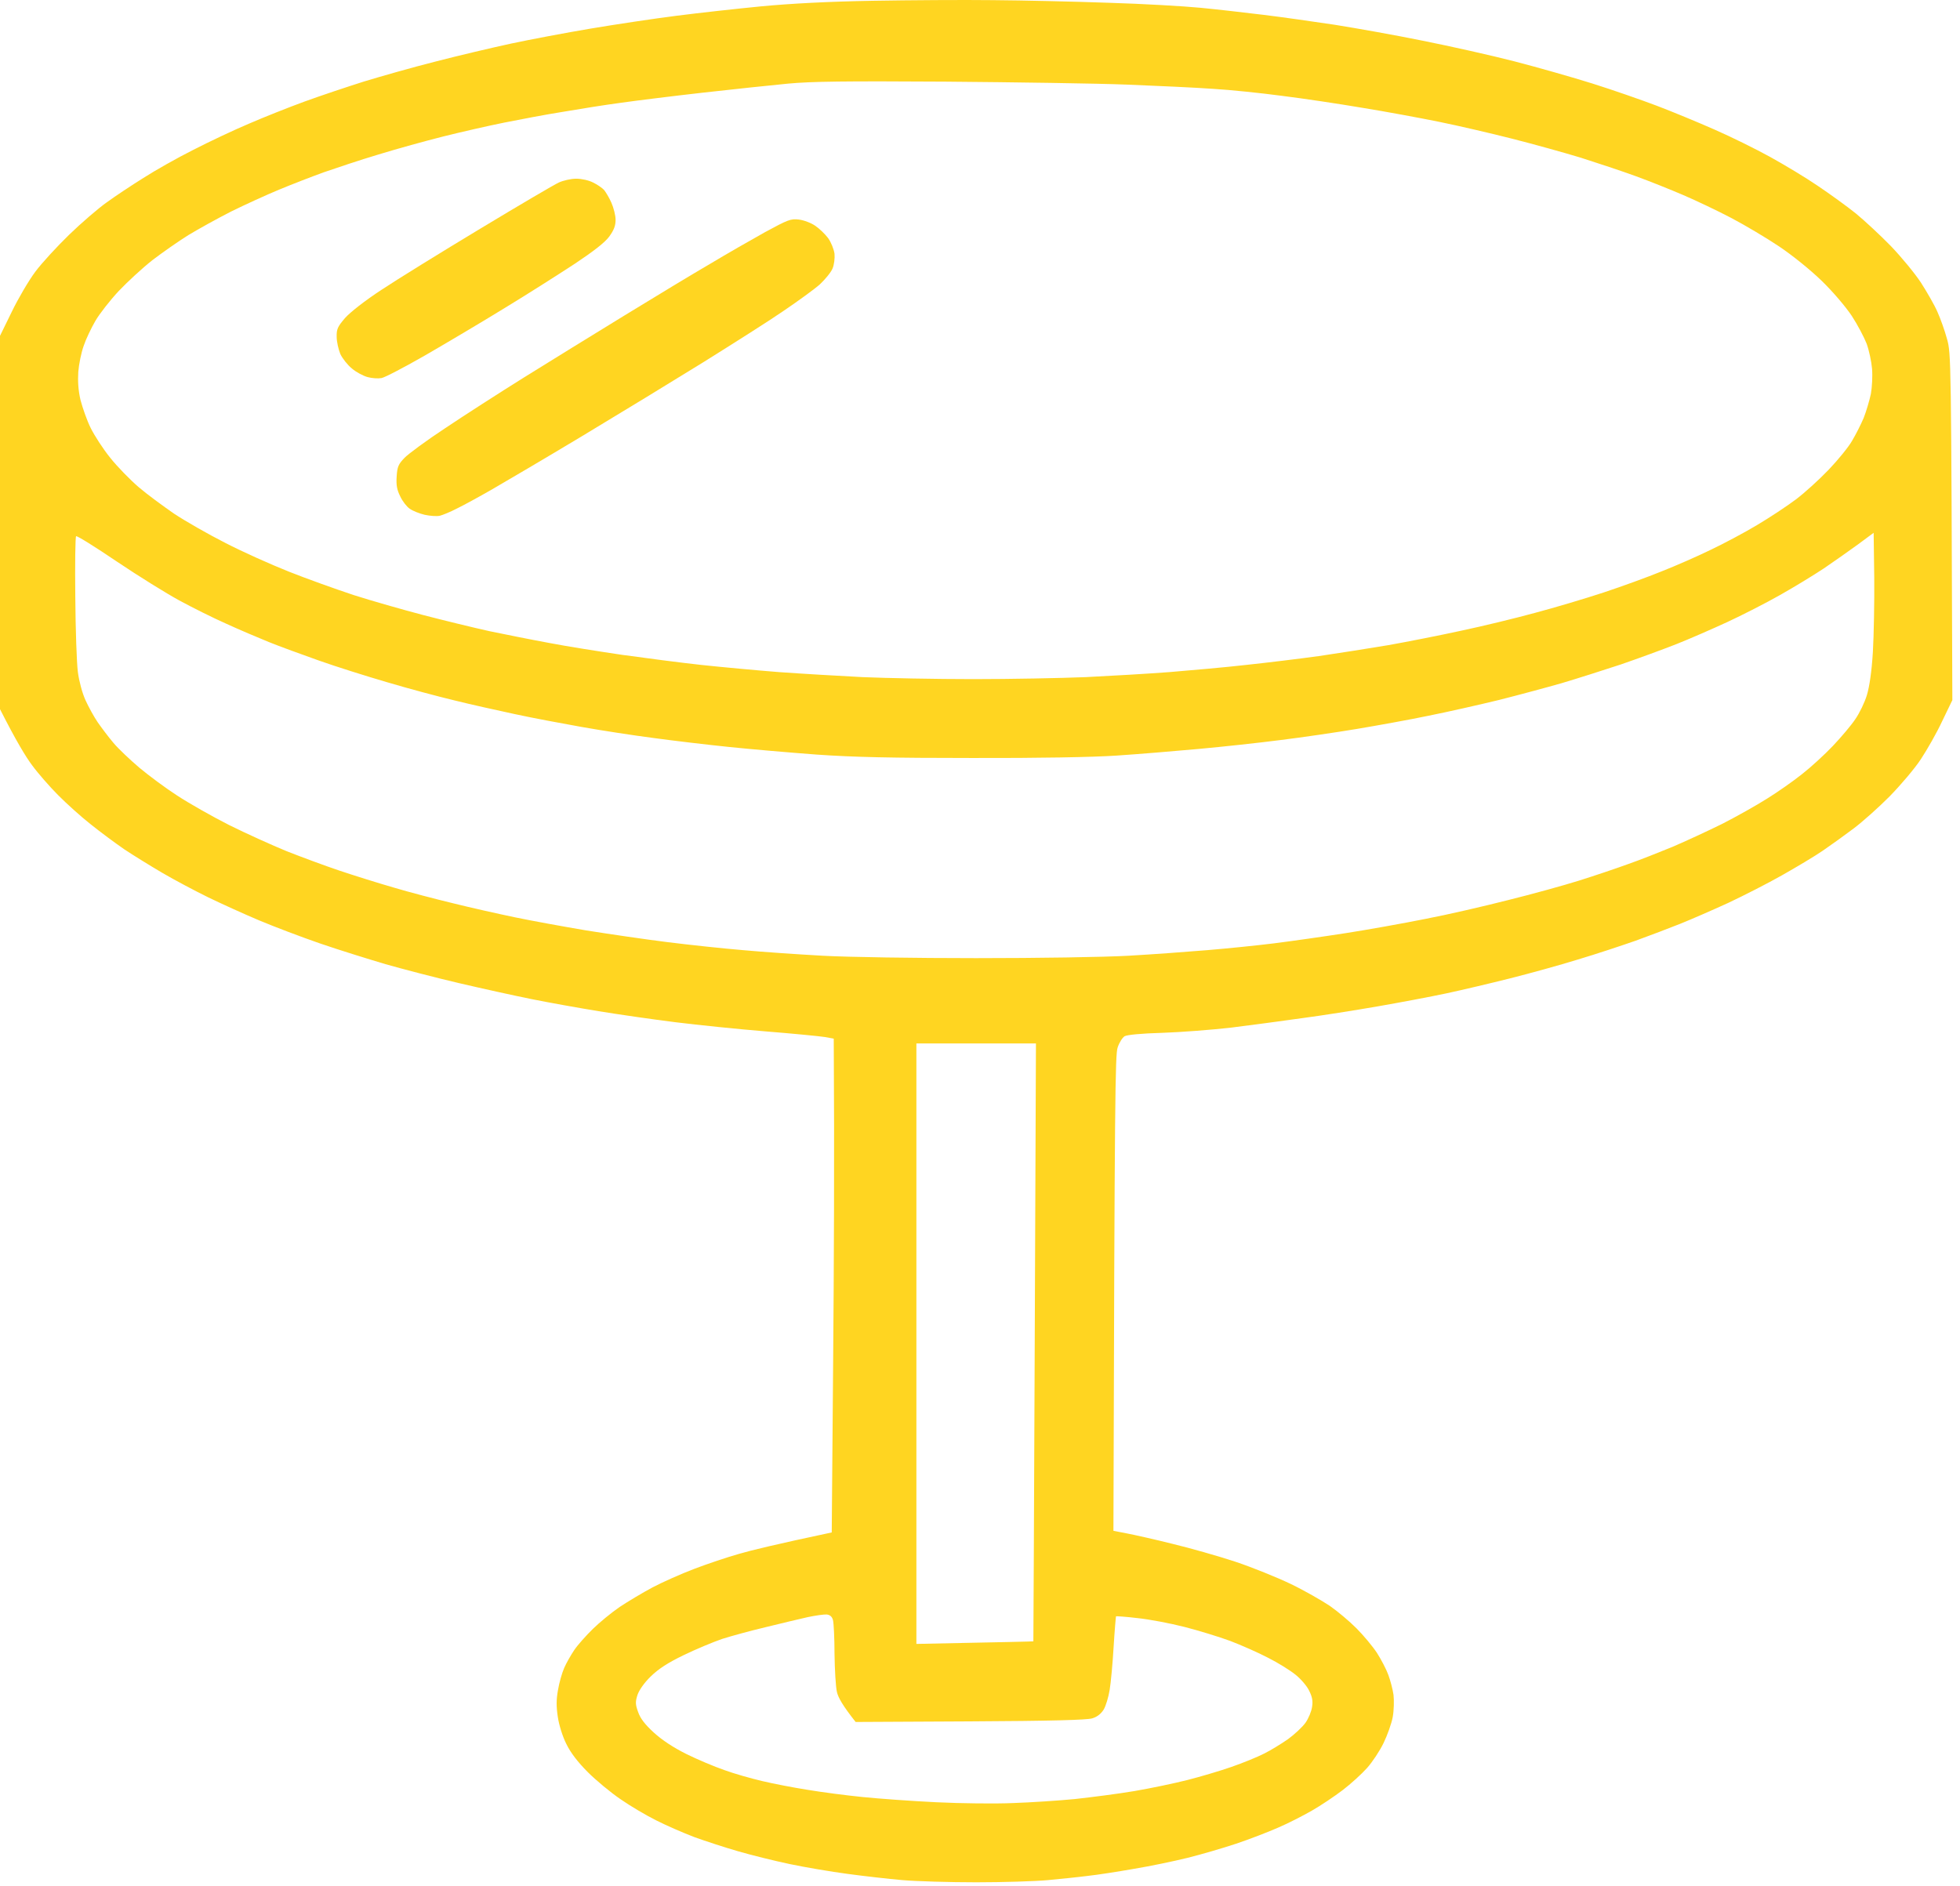 <svg width="53" height="51" viewBox="0 0 53 51" fill="none" xmlns="http://www.w3.org/2000/svg">
<path fill-rule="evenodd" clip-rule="evenodd" d="M26.854 0.004C27.657 0.01 29.063 0.042 29.979 0.075C30.895 0.102 32.015 0.167 32.457 0.21C32.904 0.253 33.664 0.34 34.154 0.4C34.644 0.459 35.517 0.584 36.093 0.67C36.67 0.762 37.742 0.952 38.48 1.103C39.212 1.249 40.327 1.498 40.958 1.661C41.583 1.823 42.536 2.094 43.069 2.262C43.603 2.43 44.378 2.7 44.793 2.857C45.208 3.014 45.914 3.307 46.355 3.501C46.803 3.696 47.481 4.032 47.864 4.243C48.246 4.454 48.834 4.806 49.157 5.028C49.48 5.245 49.943 5.58 50.18 5.77C50.417 5.965 50.843 6.36 51.128 6.652C51.414 6.95 51.78 7.394 51.947 7.648C52.109 7.903 52.313 8.255 52.389 8.433C52.47 8.612 52.588 8.942 52.648 9.164C52.761 9.559 52.761 9.684 52.793 18.935L52.518 19.504C52.373 19.818 52.109 20.278 51.942 20.532C51.775 20.787 51.392 21.236 51.096 21.539C50.8 21.837 50.363 22.227 50.126 22.405C49.889 22.584 49.512 22.855 49.291 23.006C49.071 23.158 48.569 23.456 48.187 23.672C47.805 23.889 47.147 24.224 46.733 24.419C46.318 24.609 45.736 24.863 45.44 24.982C45.143 25.101 44.599 25.307 44.228 25.442C43.856 25.572 43.156 25.805 42.665 25.951C42.175 26.103 41.351 26.33 40.834 26.46C40.317 26.59 39.541 26.774 39.11 26.866C38.679 26.958 37.844 27.115 37.251 27.218C36.659 27.321 35.738 27.467 35.204 27.537C34.671 27.613 33.809 27.727 33.292 27.792C32.775 27.851 31.94 27.916 31.433 27.933C30.857 27.949 30.48 27.987 30.41 28.025C30.351 28.062 30.264 28.198 30.221 28.333C30.157 28.534 30.14 29.557 30.108 41.401L30.474 41.472C30.674 41.51 31.229 41.634 31.703 41.753C32.177 41.867 32.942 42.084 33.4 42.235C33.858 42.387 34.536 42.663 34.908 42.841C35.28 43.02 35.748 43.291 35.959 43.431C36.169 43.578 36.492 43.848 36.68 44.038C36.869 44.227 37.117 44.525 37.235 44.704C37.348 44.882 37.488 45.148 37.542 45.299C37.596 45.445 37.661 45.689 37.682 45.84C37.699 45.987 37.693 46.257 37.661 46.436C37.628 46.615 37.515 46.929 37.413 47.14C37.311 47.351 37.111 47.654 36.966 47.816C36.82 47.979 36.524 48.249 36.303 48.417C36.082 48.585 35.711 48.834 35.474 48.969C35.237 49.105 34.827 49.316 34.558 49.43C34.288 49.549 33.782 49.744 33.427 49.863C33.071 49.982 32.478 50.155 32.107 50.247C31.735 50.339 31.083 50.474 30.652 50.545C30.221 50.621 29.666 50.707 29.413 50.734C29.16 50.767 28.675 50.816 28.336 50.848C27.996 50.88 27.124 50.907 26.396 50.907C25.669 50.907 24.775 50.88 24.403 50.848C24.032 50.816 23.364 50.74 22.922 50.68C22.475 50.621 21.774 50.502 21.36 50.415C20.945 50.328 20.314 50.171 19.959 50.068C19.603 49.965 19.07 49.792 18.774 49.684C18.477 49.57 18.014 49.37 17.75 49.235C17.486 49.105 17.045 48.845 16.781 48.661C16.517 48.482 16.113 48.147 15.892 47.925C15.622 47.654 15.428 47.4 15.315 47.167C15.213 46.967 15.116 46.653 15.084 46.436C15.041 46.154 15.041 45.965 15.089 45.705C15.121 45.51 15.197 45.245 15.256 45.11C15.315 44.974 15.439 44.758 15.531 44.622C15.622 44.487 15.849 44.233 16.032 44.054C16.215 43.875 16.538 43.61 16.759 43.459C16.98 43.312 17.379 43.074 17.642 42.933C17.907 42.793 18.418 42.565 18.774 42.43C19.129 42.295 19.674 42.111 19.986 42.024C20.298 41.932 20.988 41.764 22.491 41.445L22.529 36.822C22.55 34.277 22.566 31.273 22.545 28.09L22.302 28.046C22.168 28.025 21.451 27.954 20.713 27.895C19.97 27.835 18.871 27.721 18.262 27.646C17.653 27.57 16.721 27.435 16.188 27.348C15.655 27.261 14.841 27.115 14.383 27.023C13.925 26.931 13.042 26.736 12.417 26.59C11.792 26.444 10.898 26.211 10.424 26.076C9.95 25.935 9.147 25.686 8.646 25.513C8.145 25.34 7.402 25.058 7.003 24.89C6.605 24.722 5.985 24.441 5.629 24.268C5.274 24.094 4.714 23.797 4.39 23.607C4.067 23.418 3.604 23.131 3.367 22.974C3.13 22.811 2.72 22.508 2.451 22.292C2.182 22.081 1.788 21.723 1.568 21.501C1.347 21.279 1.029 20.917 0.867 20.695C0.7 20.473 0.436 20.04 0 19.179V9.083L0.318 8.433C0.49 8.076 0.776 7.589 0.954 7.35C1.131 7.112 1.546 6.663 1.869 6.349C2.193 6.035 2.65 5.64 2.887 5.472C3.119 5.304 3.566 5.006 3.879 4.812C4.191 4.611 4.794 4.27 5.225 4.054C5.656 3.832 6.335 3.512 6.734 3.344C7.132 3.171 7.811 2.901 8.242 2.744C8.673 2.587 9.39 2.348 9.831 2.208C10.278 2.072 11.146 1.823 11.771 1.666C12.396 1.504 13.317 1.287 13.818 1.179C14.324 1.071 15.294 0.887 15.973 0.773C16.651 0.659 17.696 0.502 18.289 0.427C18.882 0.351 19.91 0.237 20.578 0.172C21.381 0.096 22.399 0.042 23.595 0.021C24.586 0.004 26.052 -0.006 26.854 0.004ZM19.016 2.505C18.203 2.597 17.195 2.722 16.781 2.781C16.366 2.836 15.66 2.949 15.218 3.025C14.771 3.095 14.06 3.231 13.629 3.317C13.198 3.404 12.46 3.572 11.986 3.691C11.512 3.81 10.726 4.027 10.235 4.178C9.745 4.324 9.083 4.546 8.754 4.66C8.425 4.779 7.881 4.99 7.542 5.131C7.202 5.272 6.621 5.537 6.249 5.721C5.877 5.91 5.36 6.197 5.091 6.36C4.821 6.528 4.39 6.831 4.121 7.036C3.852 7.248 3.448 7.621 3.211 7.87C2.979 8.119 2.694 8.482 2.58 8.677C2.467 8.872 2.322 9.175 2.263 9.353C2.198 9.532 2.133 9.852 2.117 10.057C2.101 10.312 2.117 10.561 2.176 10.815C2.23 11.021 2.349 11.367 2.451 11.573C2.553 11.779 2.79 12.147 2.984 12.385C3.173 12.623 3.518 12.975 3.744 13.17C3.97 13.365 4.407 13.684 4.703 13.89C5.005 14.09 5.629 14.448 6.087 14.68C6.545 14.918 7.321 15.265 7.811 15.46C8.301 15.655 9.088 15.936 9.562 16.093C10.036 16.245 10.887 16.488 11.447 16.635C12.008 16.781 12.81 16.976 13.225 17.068C13.64 17.154 14.367 17.3 14.841 17.387C15.315 17.479 16.21 17.62 16.834 17.712C17.459 17.799 18.413 17.923 18.962 17.983C19.512 18.042 20.455 18.129 21.063 18.177C21.672 18.221 22.69 18.28 23.326 18.313C23.962 18.34 25.308 18.367 26.316 18.367C27.323 18.367 28.691 18.34 29.359 18.313C30.027 18.28 31.046 18.221 31.622 18.177C32.198 18.129 33.13 18.048 33.696 17.983C34.261 17.923 35.145 17.815 35.662 17.744C36.179 17.669 37.031 17.533 37.548 17.447C38.065 17.355 38.948 17.181 39.514 17.057C40.08 16.938 40.974 16.721 41.507 16.575C42.04 16.434 42.875 16.185 43.366 16.023C43.856 15.861 44.556 15.606 44.928 15.454C45.3 15.308 45.892 15.049 46.248 14.875C46.603 14.707 47.174 14.404 47.514 14.199C47.853 13.998 48.327 13.684 48.564 13.506C48.801 13.327 49.2 12.964 49.453 12.699C49.706 12.434 49.992 12.082 50.083 11.919C50.18 11.757 50.32 11.481 50.396 11.302C50.466 11.124 50.552 10.831 50.59 10.653C50.622 10.474 50.638 10.171 50.622 9.976C50.606 9.781 50.541 9.478 50.477 9.299C50.407 9.121 50.229 8.78 50.072 8.541C49.906 8.292 49.566 7.892 49.259 7.594C48.952 7.296 48.462 6.901 48.106 6.663C47.767 6.436 47.185 6.089 46.813 5.894C46.442 5.699 45.86 5.423 45.52 5.277C45.181 5.131 44.599 4.898 44.228 4.763C43.856 4.627 43.188 4.406 42.746 4.265C42.299 4.129 41.464 3.897 40.888 3.751C40.311 3.604 39.428 3.399 38.921 3.296C38.415 3.193 37.483 3.02 36.847 2.917C36.212 2.809 35.231 2.662 34.666 2.592C34.1 2.516 33.265 2.43 32.807 2.403C32.349 2.37 31.304 2.321 30.491 2.289C29.677 2.256 27.458 2.224 25.561 2.208C22.852 2.191 21.941 2.202 21.306 2.262C20.859 2.305 19.83 2.413 19.016 2.505ZM50.234 14.729C49.997 14.902 49.588 15.189 49.318 15.373C49.049 15.552 48.516 15.877 48.133 16.093C47.751 16.31 47.104 16.64 46.706 16.824C46.307 17.008 45.688 17.279 45.332 17.42C44.976 17.56 44.298 17.809 43.824 17.972C43.349 18.129 42.633 18.356 42.234 18.475C41.836 18.589 41.071 18.795 40.537 18.93C40.004 19.06 39.142 19.255 38.625 19.358C38.108 19.466 37.235 19.623 36.686 19.715C36.136 19.807 35.215 19.942 34.639 20.013C34.062 20.088 33.055 20.197 32.403 20.256C31.751 20.316 30.76 20.397 30.194 20.435C29.564 20.478 28.061 20.505 26.289 20.5C24.112 20.5 23.083 20.478 22.087 20.408C21.36 20.354 20.293 20.262 19.717 20.202C19.14 20.143 18.219 20.034 17.669 19.959C17.12 19.888 16.247 19.753 15.73 19.661C15.213 19.569 14.399 19.417 13.925 19.314C13.451 19.212 12.713 19.049 12.282 18.941C11.851 18.838 11.038 18.621 10.478 18.454C9.918 18.291 9.077 18.026 8.619 17.863C8.161 17.701 7.553 17.479 7.272 17.365C6.992 17.252 6.47 17.03 6.114 16.867C5.759 16.71 5.188 16.424 4.848 16.239C4.509 16.055 3.749 15.584 3.162 15.189C2.58 14.794 2.085 14.486 2.058 14.502C2.036 14.518 2.026 15.254 2.036 16.137C2.042 17.019 2.074 17.939 2.106 18.177C2.139 18.427 2.225 18.746 2.311 18.935C2.392 19.114 2.537 19.379 2.64 19.531C2.742 19.677 2.931 19.931 3.065 20.088C3.2 20.251 3.518 20.549 3.771 20.765C4.024 20.976 4.482 21.317 4.794 21.518C5.107 21.723 5.737 22.081 6.195 22.313C6.653 22.541 7.359 22.86 7.757 23.023C8.156 23.18 8.797 23.418 9.185 23.548C9.573 23.678 10.225 23.883 10.639 24.002C11.054 24.127 11.781 24.316 12.255 24.43C12.73 24.549 13.484 24.717 13.925 24.809C14.367 24.901 15.229 25.058 15.838 25.161C16.447 25.258 17.438 25.404 18.047 25.48C18.655 25.556 19.576 25.654 20.094 25.697C20.611 25.745 21.581 25.811 22.248 25.848C22.933 25.886 24.743 25.913 26.396 25.913C28.088 25.913 29.833 25.886 30.518 25.848C31.169 25.811 32.128 25.74 32.645 25.697C33.163 25.654 33.976 25.572 34.45 25.513C34.924 25.453 35.797 25.329 36.389 25.237C36.982 25.145 37.952 24.971 38.544 24.852C39.137 24.739 40.144 24.506 40.78 24.343C41.416 24.186 42.278 23.948 42.692 23.818C43.107 23.688 43.7 23.488 44.012 23.374C44.325 23.266 44.869 23.05 45.224 22.904C45.58 22.752 46.188 22.47 46.571 22.281C46.953 22.086 47.503 21.777 47.783 21.599C48.063 21.426 48.489 21.128 48.726 20.938C48.963 20.754 49.34 20.408 49.561 20.175C49.787 19.937 50.062 19.612 50.169 19.45C50.283 19.287 50.423 18.995 50.482 18.8C50.552 18.567 50.611 18.167 50.644 17.636C50.67 17.187 50.687 16.283 50.681 15.617L50.665 14.41L50.234 14.729ZM24.78 44.46C27.221 44.411 27.937 44.395 27.943 44.39C27.943 44.384 27.964 40.746 27.98 36.302L28.013 28.22H24.78V44.46ZM20.713 44.005C20.298 44.103 19.765 44.249 19.528 44.325C19.291 44.406 18.822 44.601 18.488 44.763C18.052 44.974 17.804 45.137 17.594 45.342C17.416 45.516 17.282 45.711 17.238 45.84C17.179 46.025 17.179 46.095 17.255 46.301C17.314 46.474 17.438 46.636 17.68 46.858C17.907 47.064 18.203 47.259 18.558 47.437C18.855 47.584 19.318 47.779 19.582 47.87C19.846 47.968 20.309 48.098 20.605 48.168C20.902 48.239 21.462 48.347 21.844 48.407C22.227 48.471 22.895 48.558 23.326 48.601C23.757 48.645 24.651 48.71 25.319 48.742C25.987 48.775 26.919 48.785 27.393 48.764C27.867 48.748 28.616 48.699 29.063 48.656C29.505 48.607 30.232 48.515 30.679 48.439C31.121 48.363 31.767 48.228 32.107 48.141C32.446 48.055 32.979 47.898 33.292 47.789C33.604 47.681 34.003 47.519 34.181 47.427C34.358 47.34 34.649 47.161 34.827 47.037C35.005 46.907 35.215 46.712 35.301 46.593C35.382 46.479 35.463 46.284 35.479 46.165C35.506 46.008 35.484 45.889 35.398 45.721C35.339 45.597 35.172 45.402 35.026 45.288C34.886 45.175 34.558 44.969 34.288 44.834C34.019 44.693 33.561 44.492 33.265 44.379C32.969 44.27 32.408 44.097 32.026 44C31.643 43.902 31.072 43.794 30.76 43.762C30.448 43.724 30.189 43.708 30.178 43.713C30.173 43.724 30.14 44.097 30.113 44.541C30.087 44.99 30.038 45.516 30.006 45.705C29.974 45.9 29.903 46.138 29.844 46.236C29.774 46.349 29.666 46.436 29.532 46.474C29.392 46.517 28.411 46.544 26.235 46.555L23.137 46.571C22.782 46.122 22.663 45.905 22.631 45.759C22.599 45.629 22.572 45.164 22.566 44.731C22.566 44.303 22.545 43.886 22.523 43.81C22.496 43.718 22.442 43.675 22.356 43.664C22.281 43.659 22.055 43.691 21.844 43.735C21.634 43.783 21.128 43.902 20.713 44.005Z" fill="#FFD521"/>
<path d="M19.205 7.134C19.647 6.869 20.315 6.485 20.686 6.279C21.306 5.943 21.381 5.911 21.602 5.938C21.737 5.954 21.936 6.03 22.044 6.106C22.157 6.181 22.313 6.333 22.394 6.441C22.475 6.555 22.55 6.744 22.566 6.864C22.577 6.983 22.556 7.161 22.512 7.264C22.469 7.367 22.313 7.556 22.168 7.692C22.022 7.822 21.581 8.141 21.198 8.401C20.816 8.666 19.83 9.289 19.016 9.798C18.203 10.301 16.721 11.205 15.73 11.801C14.739 12.396 13.645 13.04 13.306 13.235C12.967 13.43 12.541 13.663 12.363 13.749C12.186 13.842 11.976 13.928 11.889 13.95C11.809 13.966 11.631 13.955 11.485 13.923C11.345 13.89 11.167 13.82 11.081 13.76C11 13.706 10.882 13.555 10.823 13.425C10.736 13.252 10.71 13.127 10.726 12.889C10.742 12.623 10.774 12.553 10.936 12.385C11.038 12.277 11.539 11.909 12.04 11.579C12.541 11.243 13.5 10.626 14.168 10.209C14.836 9.792 16.059 9.04 16.888 8.531C17.718 8.022 18.758 7.394 19.205 7.134Z" fill="#FFD521"/>
<path d="M12.983 6.187C14.033 5.553 14.992 4.99 15.111 4.936C15.229 4.882 15.439 4.833 15.579 4.833C15.73 4.833 15.924 4.877 16.037 4.936C16.15 4.99 16.285 5.083 16.334 5.137C16.382 5.196 16.474 5.348 16.533 5.483C16.592 5.618 16.646 5.824 16.646 5.943C16.646 6.106 16.603 6.219 16.474 6.398C16.355 6.56 16.053 6.793 15.542 7.134C15.127 7.405 14.281 7.946 13.656 8.325C13.031 8.71 12.062 9.283 11.501 9.608C10.941 9.928 10.408 10.209 10.316 10.225C10.225 10.242 10.058 10.231 9.939 10.198C9.821 10.166 9.627 10.063 9.514 9.965C9.395 9.868 9.255 9.689 9.201 9.57C9.153 9.451 9.104 9.245 9.104 9.11C9.099 8.899 9.131 8.834 9.33 8.601C9.47 8.444 9.869 8.13 10.316 7.838C10.731 7.562 11.932 6.82 12.983 6.187Z" fill="#FFD521"/>
</svg>
